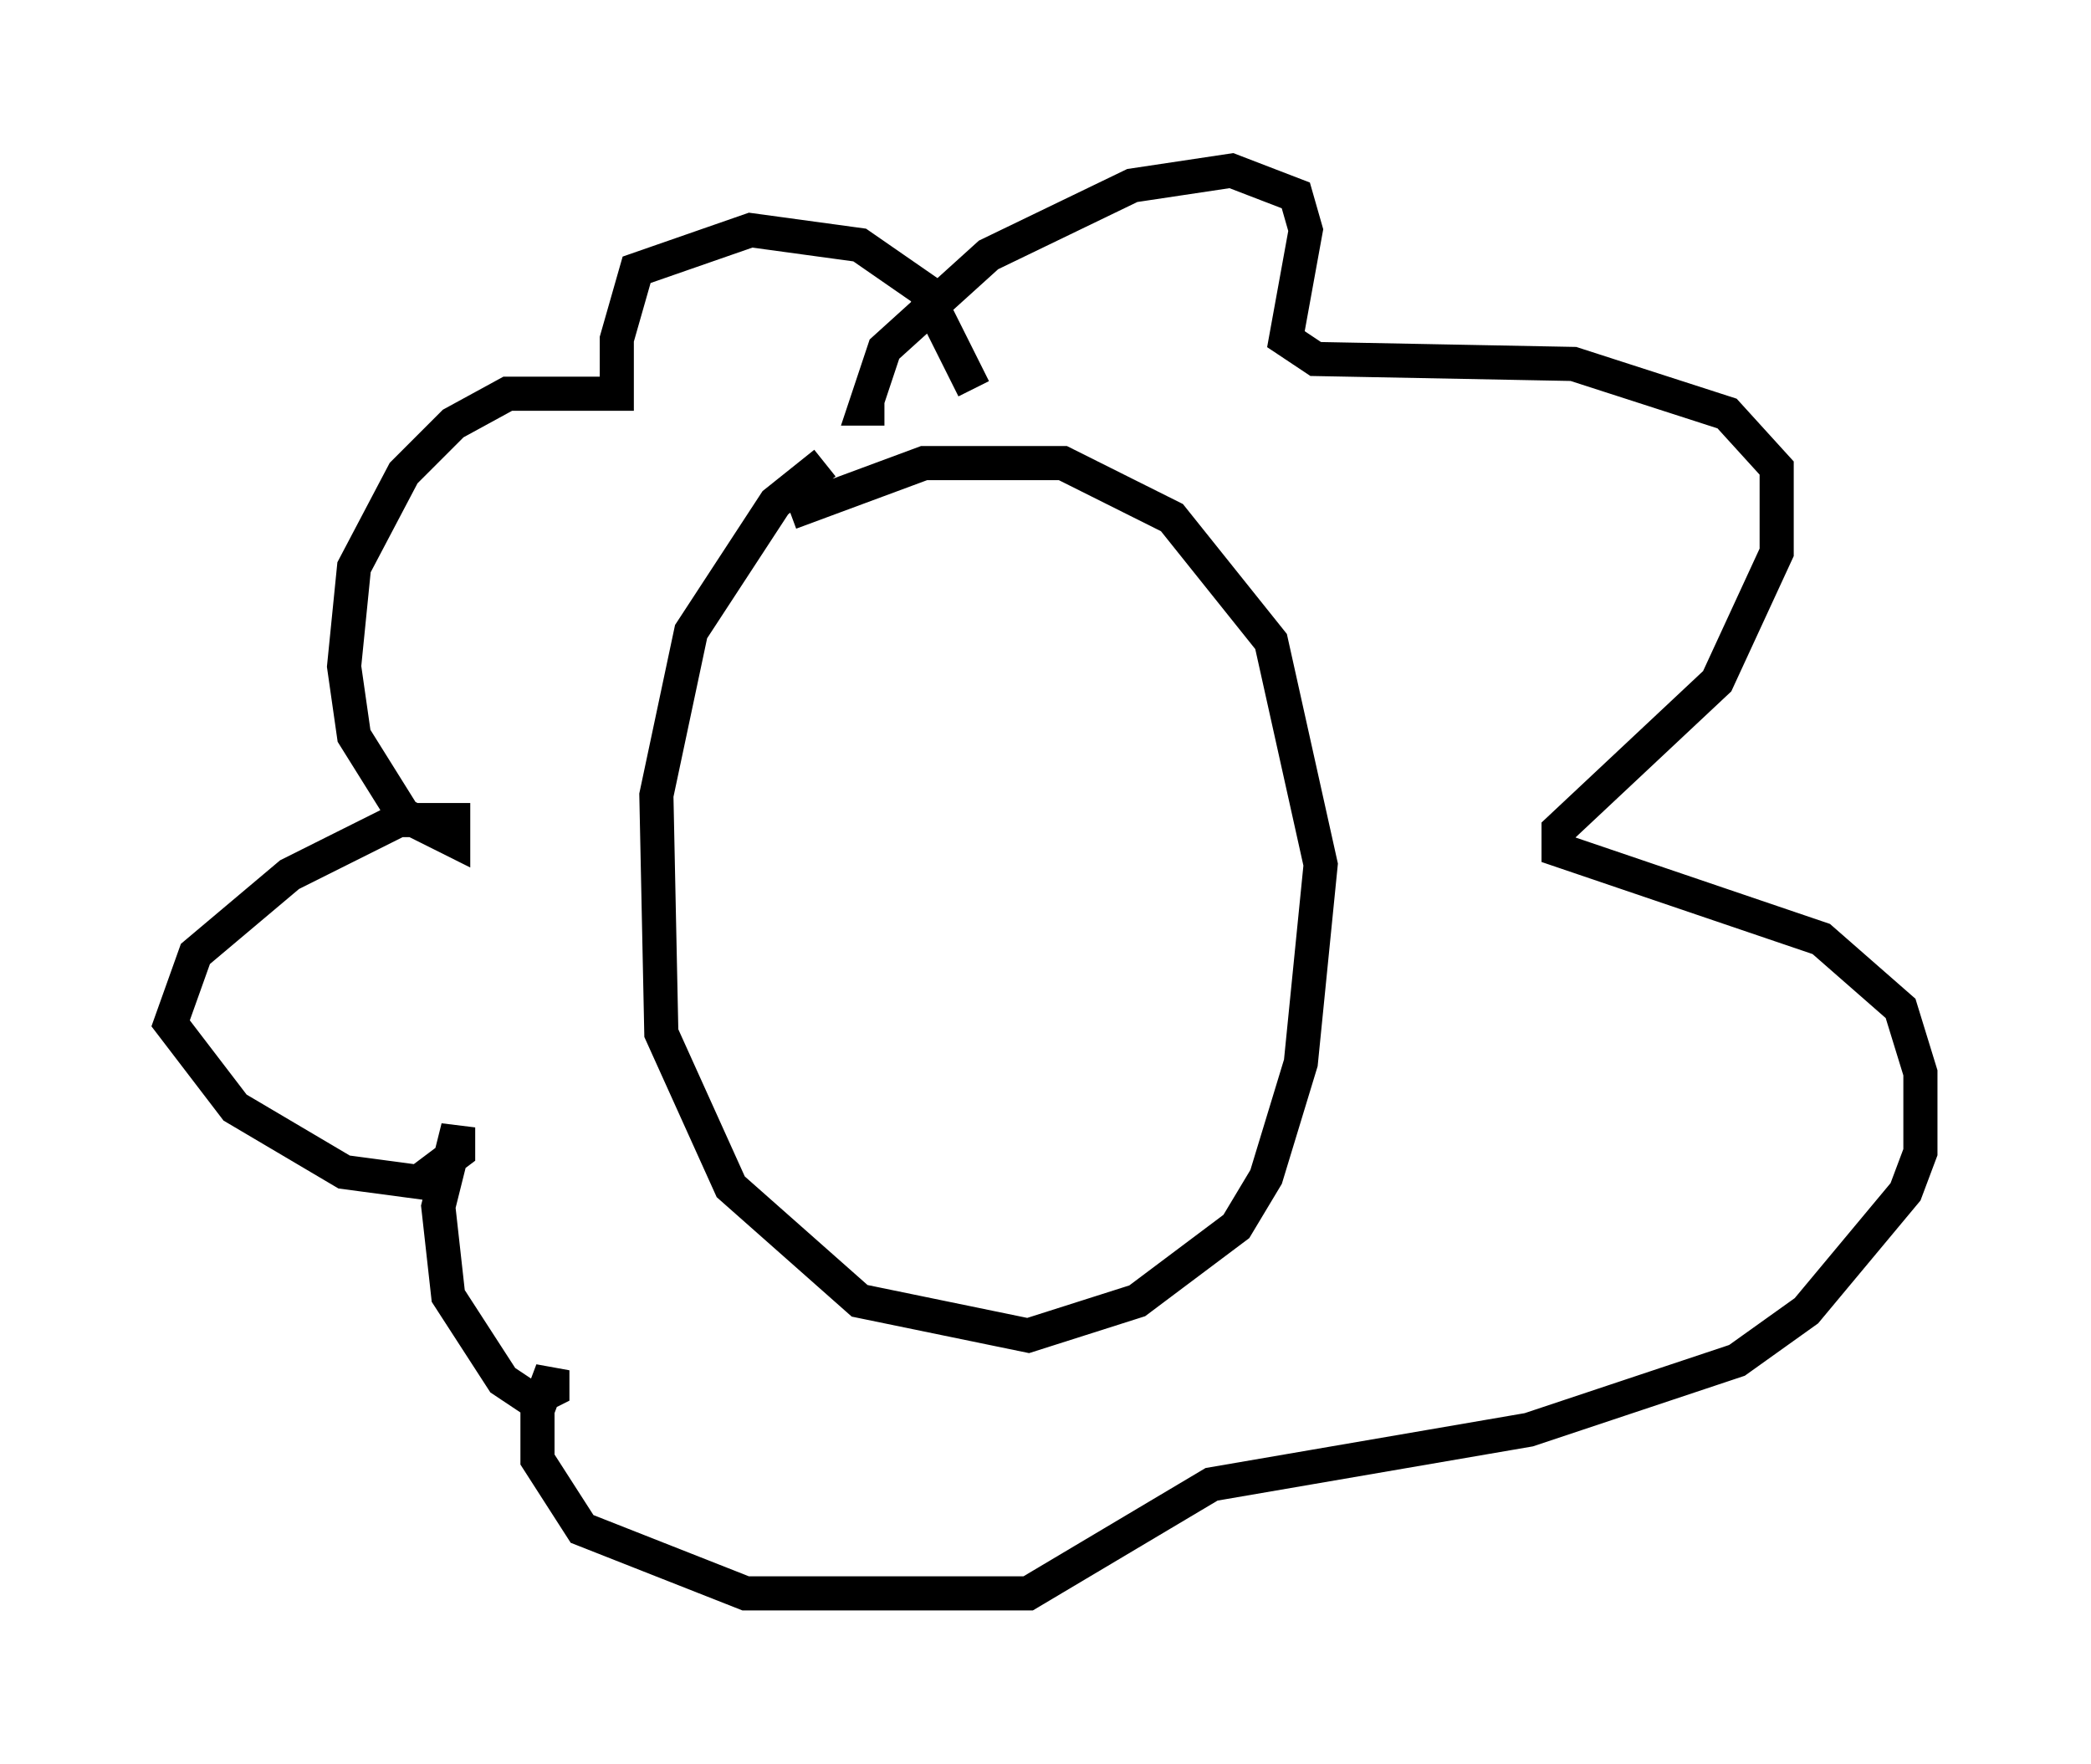 <?xml version="1.0" encoding="utf-8" ?>
<svg baseProfile="full" height="51.687" version="1.1" width="61.274" xmlns="http://www.w3.org/2000/svg" xmlns:ev="http://www.w3.org/2001/xml-events" xmlns:xlink="http://www.w3.org/1999/xlink"><defs /><rect fill="white" height="51.687" width="61.274" x="0" y="0" /><path d="M25.48, 13.57 m-1.307, 0.0 l-1.453, 1.162 -2.469, 3.777 l-1.017, 4.793 0.145, 6.972 l2.034, 4.503 3.777, 3.341 l4.939, 1.017 3.196, -1.017 l2.905, -2.179 0.872, -1.453 l1.017, -3.341 0.581, -5.81 l-1.453, -6.536 -2.905, -3.631 l-3.196, -1.598 -4.067, 0.0 l-3.922, 1.453 m2.76, -3.05 l-0.581, 0.0 0.581, -1.743 l3.05, -2.76 4.212, -2.034 l2.905, -0.436 1.888, 0.726 l0.291, 1.017 -0.581, 3.196 l0.872, 0.581 7.553, 0.145 l4.503, 1.453 1.453, 1.598 l0.0, 2.469 -1.743, 3.777 l-4.648, 4.358 0.0, 0.581 l7.698, 2.615 2.324, 2.034 l0.581, 1.888 0.0, 2.324 l-0.436, 1.162 -2.905, 3.486 l-2.034, 1.453 -6.101, 2.034 l-9.296, 1.598 -5.374, 3.196 l-8.279, 0.0 -4.793, -1.888 l-1.307, -2.034 0.0, -1.453 l0.436, -1.162 0.0, 0.581 l-0.581, 0.291 -0.872, -0.581 l-1.598, -2.469 -0.291, -2.615 l0.581, -2.324 0.0, 0.726 l-1.162, 0.872 -2.179, -0.291 l-3.196, -1.888 -1.888, -2.469 l0.726, -2.034 2.76, -2.324 l3.196, -1.598 1.598, 0.0 l0.0, 0.581 -1.453, -0.726 l-1.453, -2.324 -0.291, -2.034 l0.291, -2.905 1.453, -2.76 l1.453, -1.453 1.598, -0.872 l3.196, 0.0 0.0, -1.598 l0.581, -2.034 3.341, -1.162 l3.196, 0.436 1.888, 1.307 l1.453, 2.905 " fill="none" stroke="black" stroke-width="1" /></svg>